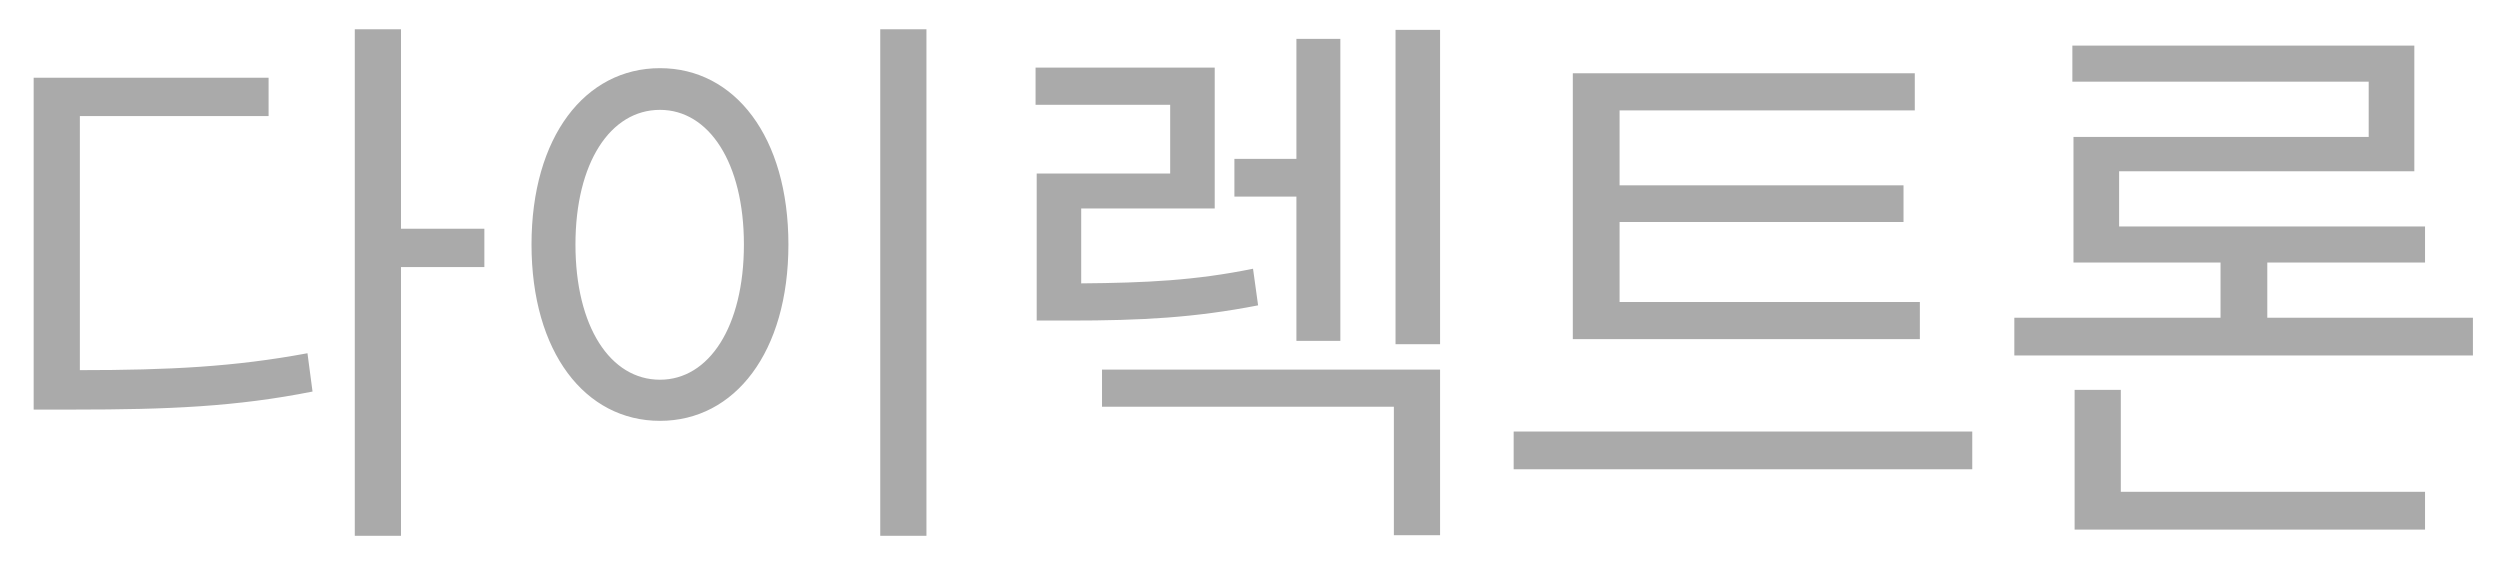 <svg width="71" height="16" viewBox="0 0 71 16" fill="none" xmlns="http://www.w3.org/2000/svg">
<path d="M11.388 7.584H13.756V6.496H11.388V0.832H10.076V15.216H11.388V7.584ZM2.268 10.512V3.296H7.628V2.208H0.956V11.632H2.092C4.78 11.632 6.7 11.552 8.876 11.12L8.732 10.032C6.668 10.416 4.828 10.512 2.268 10.512ZM26.311 15.216V0.832H24.999V15.216H26.311ZM18.743 1.936C16.615 1.936 15.095 3.888 15.095 6.944C15.095 10 16.615 11.952 18.743 11.952C20.871 11.952 22.391 10 22.391 6.944C22.391 3.888 20.871 1.936 18.743 1.936ZM18.743 3.12C20.135 3.12 21.127 4.624 21.127 6.944C21.127 9.28 20.135 10.784 18.743 10.784C17.335 10.784 16.343 9.28 16.343 6.944C16.343 4.624 17.335 3.12 18.743 3.12ZM40.898 9.776V0.848H39.633V9.776H40.898ZM35.057 5.584H36.818V9.68H38.066V1.104H36.818V4.512H35.057V5.584ZM35.73 8.672L35.586 7.632C33.938 7.968 32.545 8.032 30.706 8.048V5.92H34.498V1.92H29.41V2.976H33.233V4.928H29.442V9.104H30.369C32.417 9.104 33.922 9.024 35.73 8.672ZM40.898 10.496H31.297V11.552H39.586V15.2H40.898V10.496ZM44.668 9.632H54.524V8.576H45.996V6.304H54.06V5.264H45.996V3.136H54.38V2.08H44.668V9.632ZM56.012 13.328V12.256H42.988V13.328H56.012ZM70.231 10.096V9.024H64.391V7.456H68.871V6.432H60.183V4.864H68.567V1.296H58.855V2.32H67.271V3.888H58.887V7.456H63.063V9.024H57.207V10.096H70.231ZM68.871 13.968H60.231V11.072H58.919V15.04H68.871V13.968Z" fill="#AAAAAA"/>
</svg>
